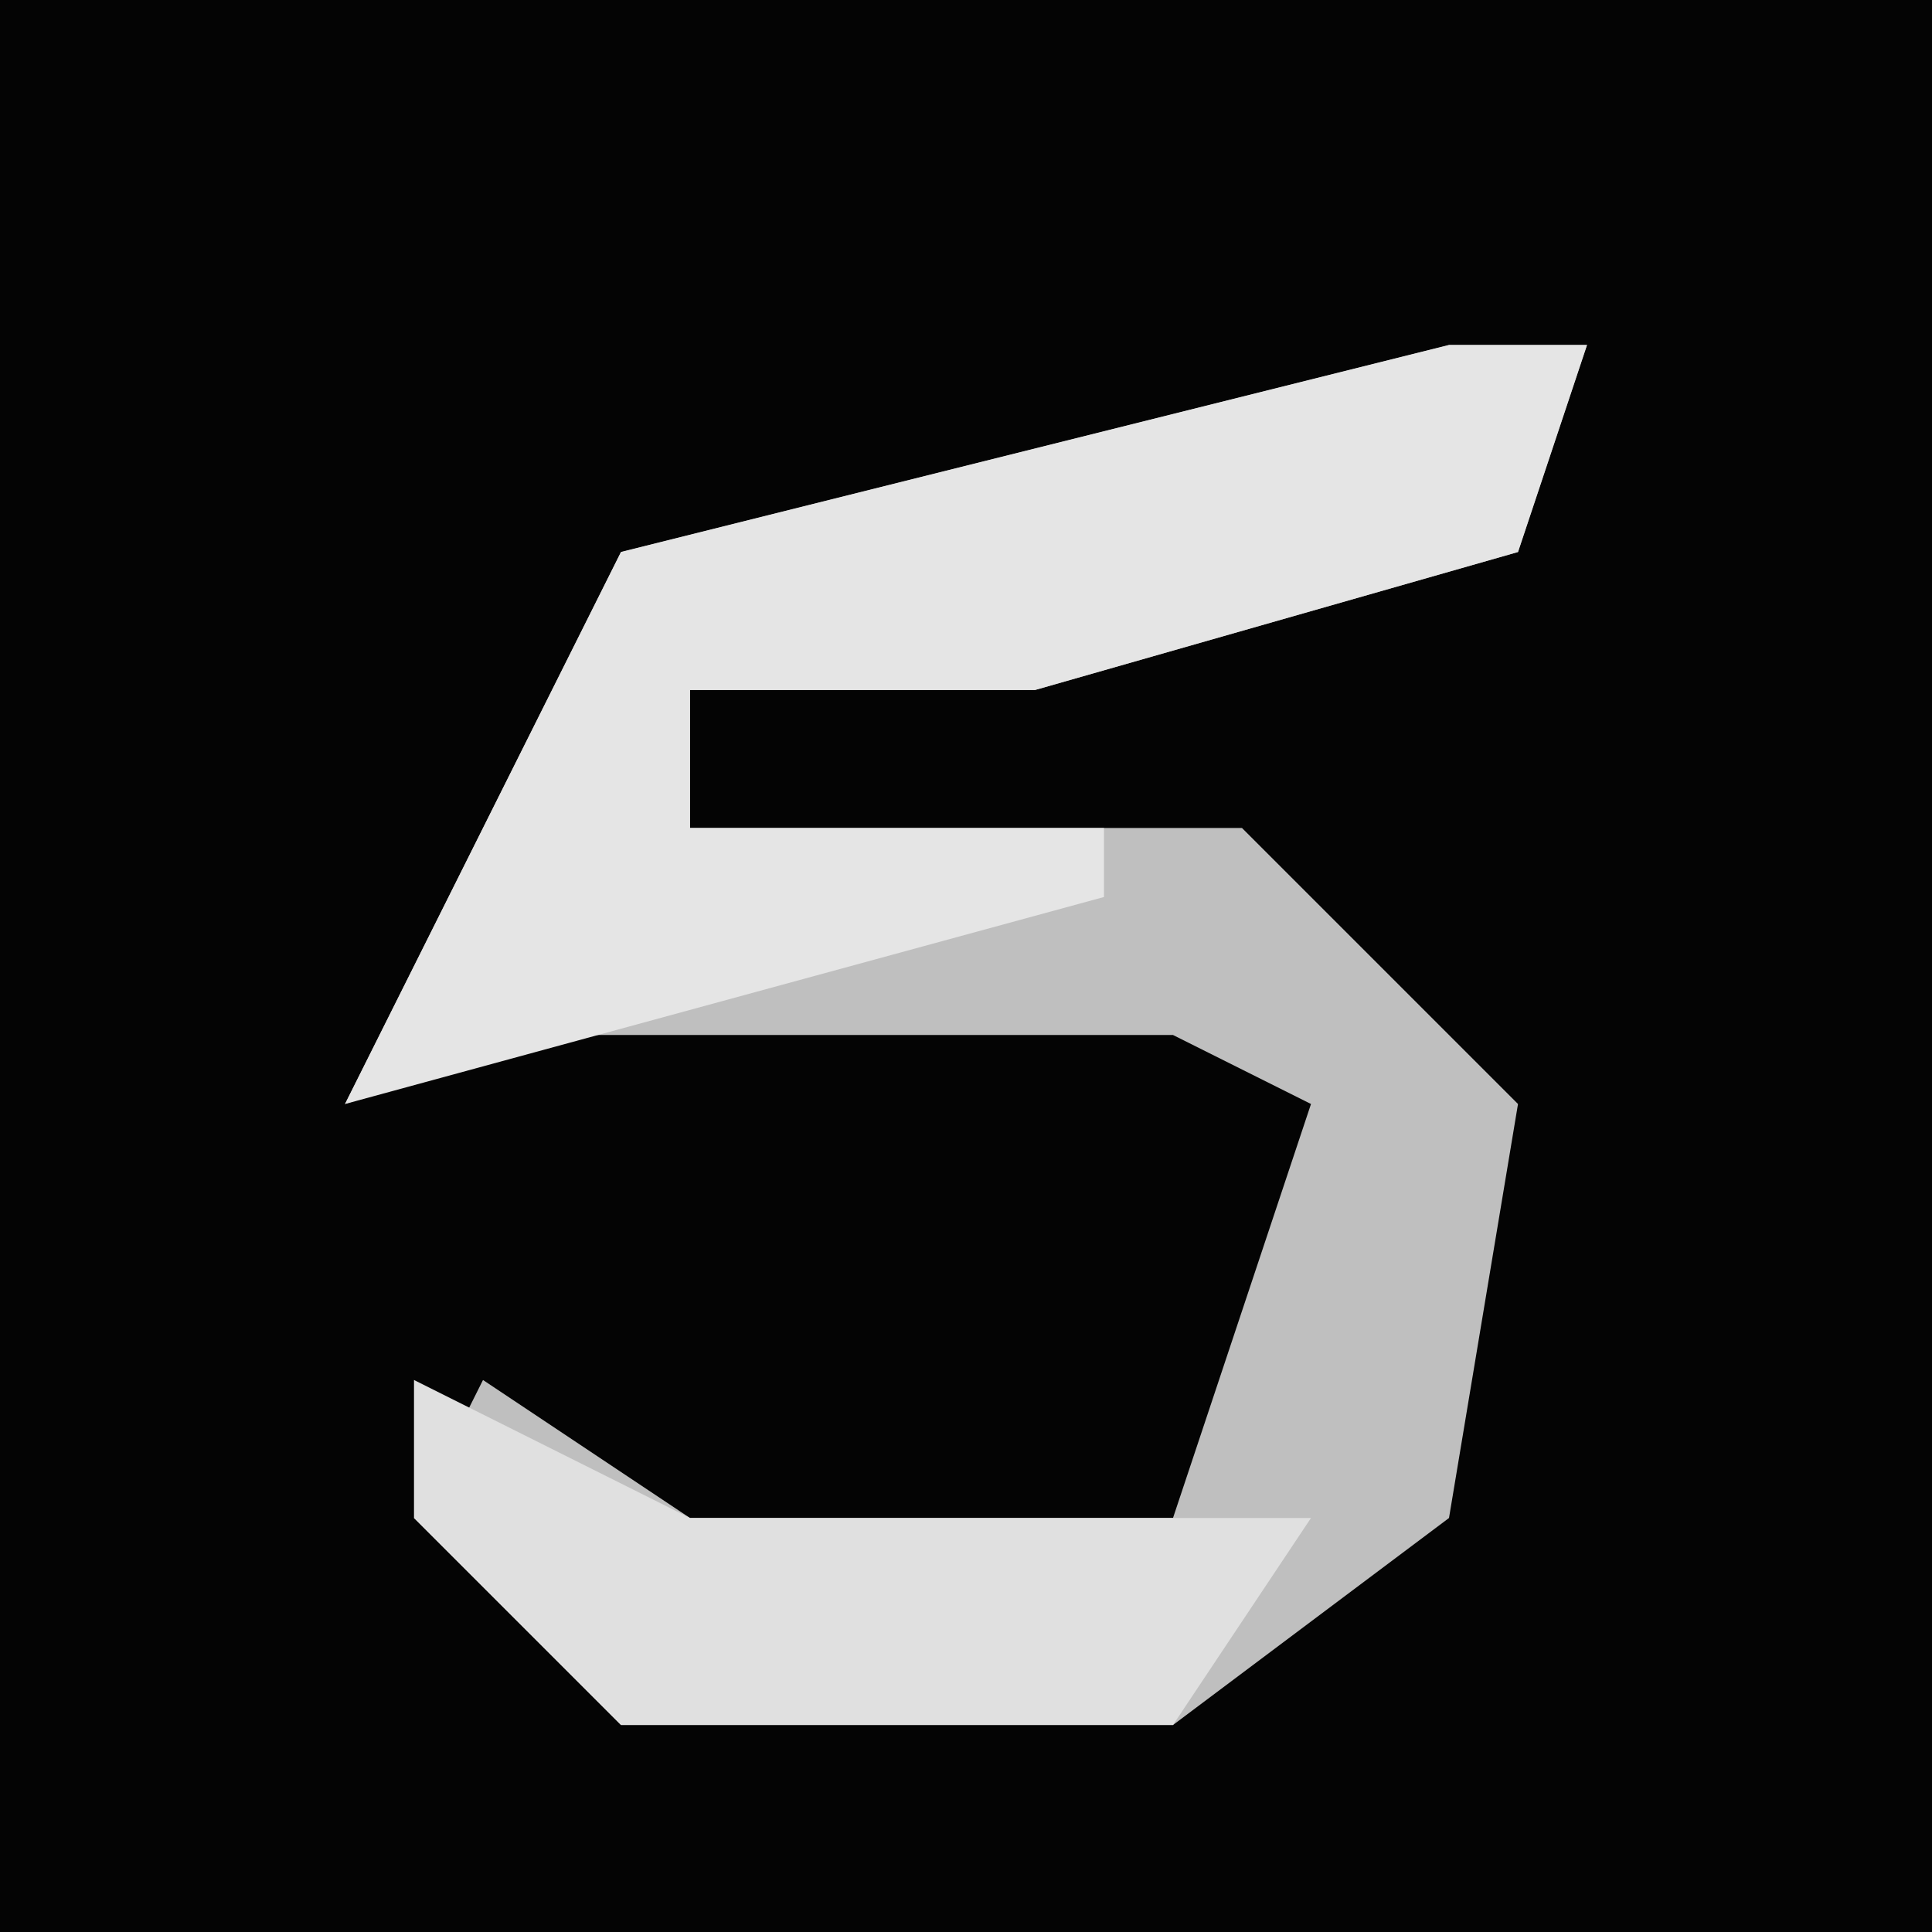 <?xml version="1.0" encoding="UTF-8"?>
<svg version="1.1" xmlns="http://www.w3.org/2000/svg" width="28" height="28">
<path d="M0,0 L28,0 L28,28 L0,28 Z " fill="#040404" transform="translate(0,0)"/>
<path d="M0,0 L2,0 L1,3 L-6,5 L-11,5 L-11,7 L-3,7 L1,11 L0,17 L-4,20 L-12,20 L-15,17 L-14,15 L-11,17 L-4,17 L-2,11 L-4,10 L-13,10 L-16,11 L-14,7 L-12,3 Z " fill="#BFBFBF" transform="translate(21,5)"/>
<path d="M0,0 L2,0 L1,3 L-6,5 L-11,5 L-11,7 L-5,7 L-5,8 L-16,11 L-14,7 L-12,3 Z " fill="#E5E5E5" transform="translate(21,5)"/>
<path d="M0,0 L4,2 L13,2 L11,5 L3,5 L0,2 Z " fill="#E0E0E0" transform="translate(6,20)"/>
</svg>
